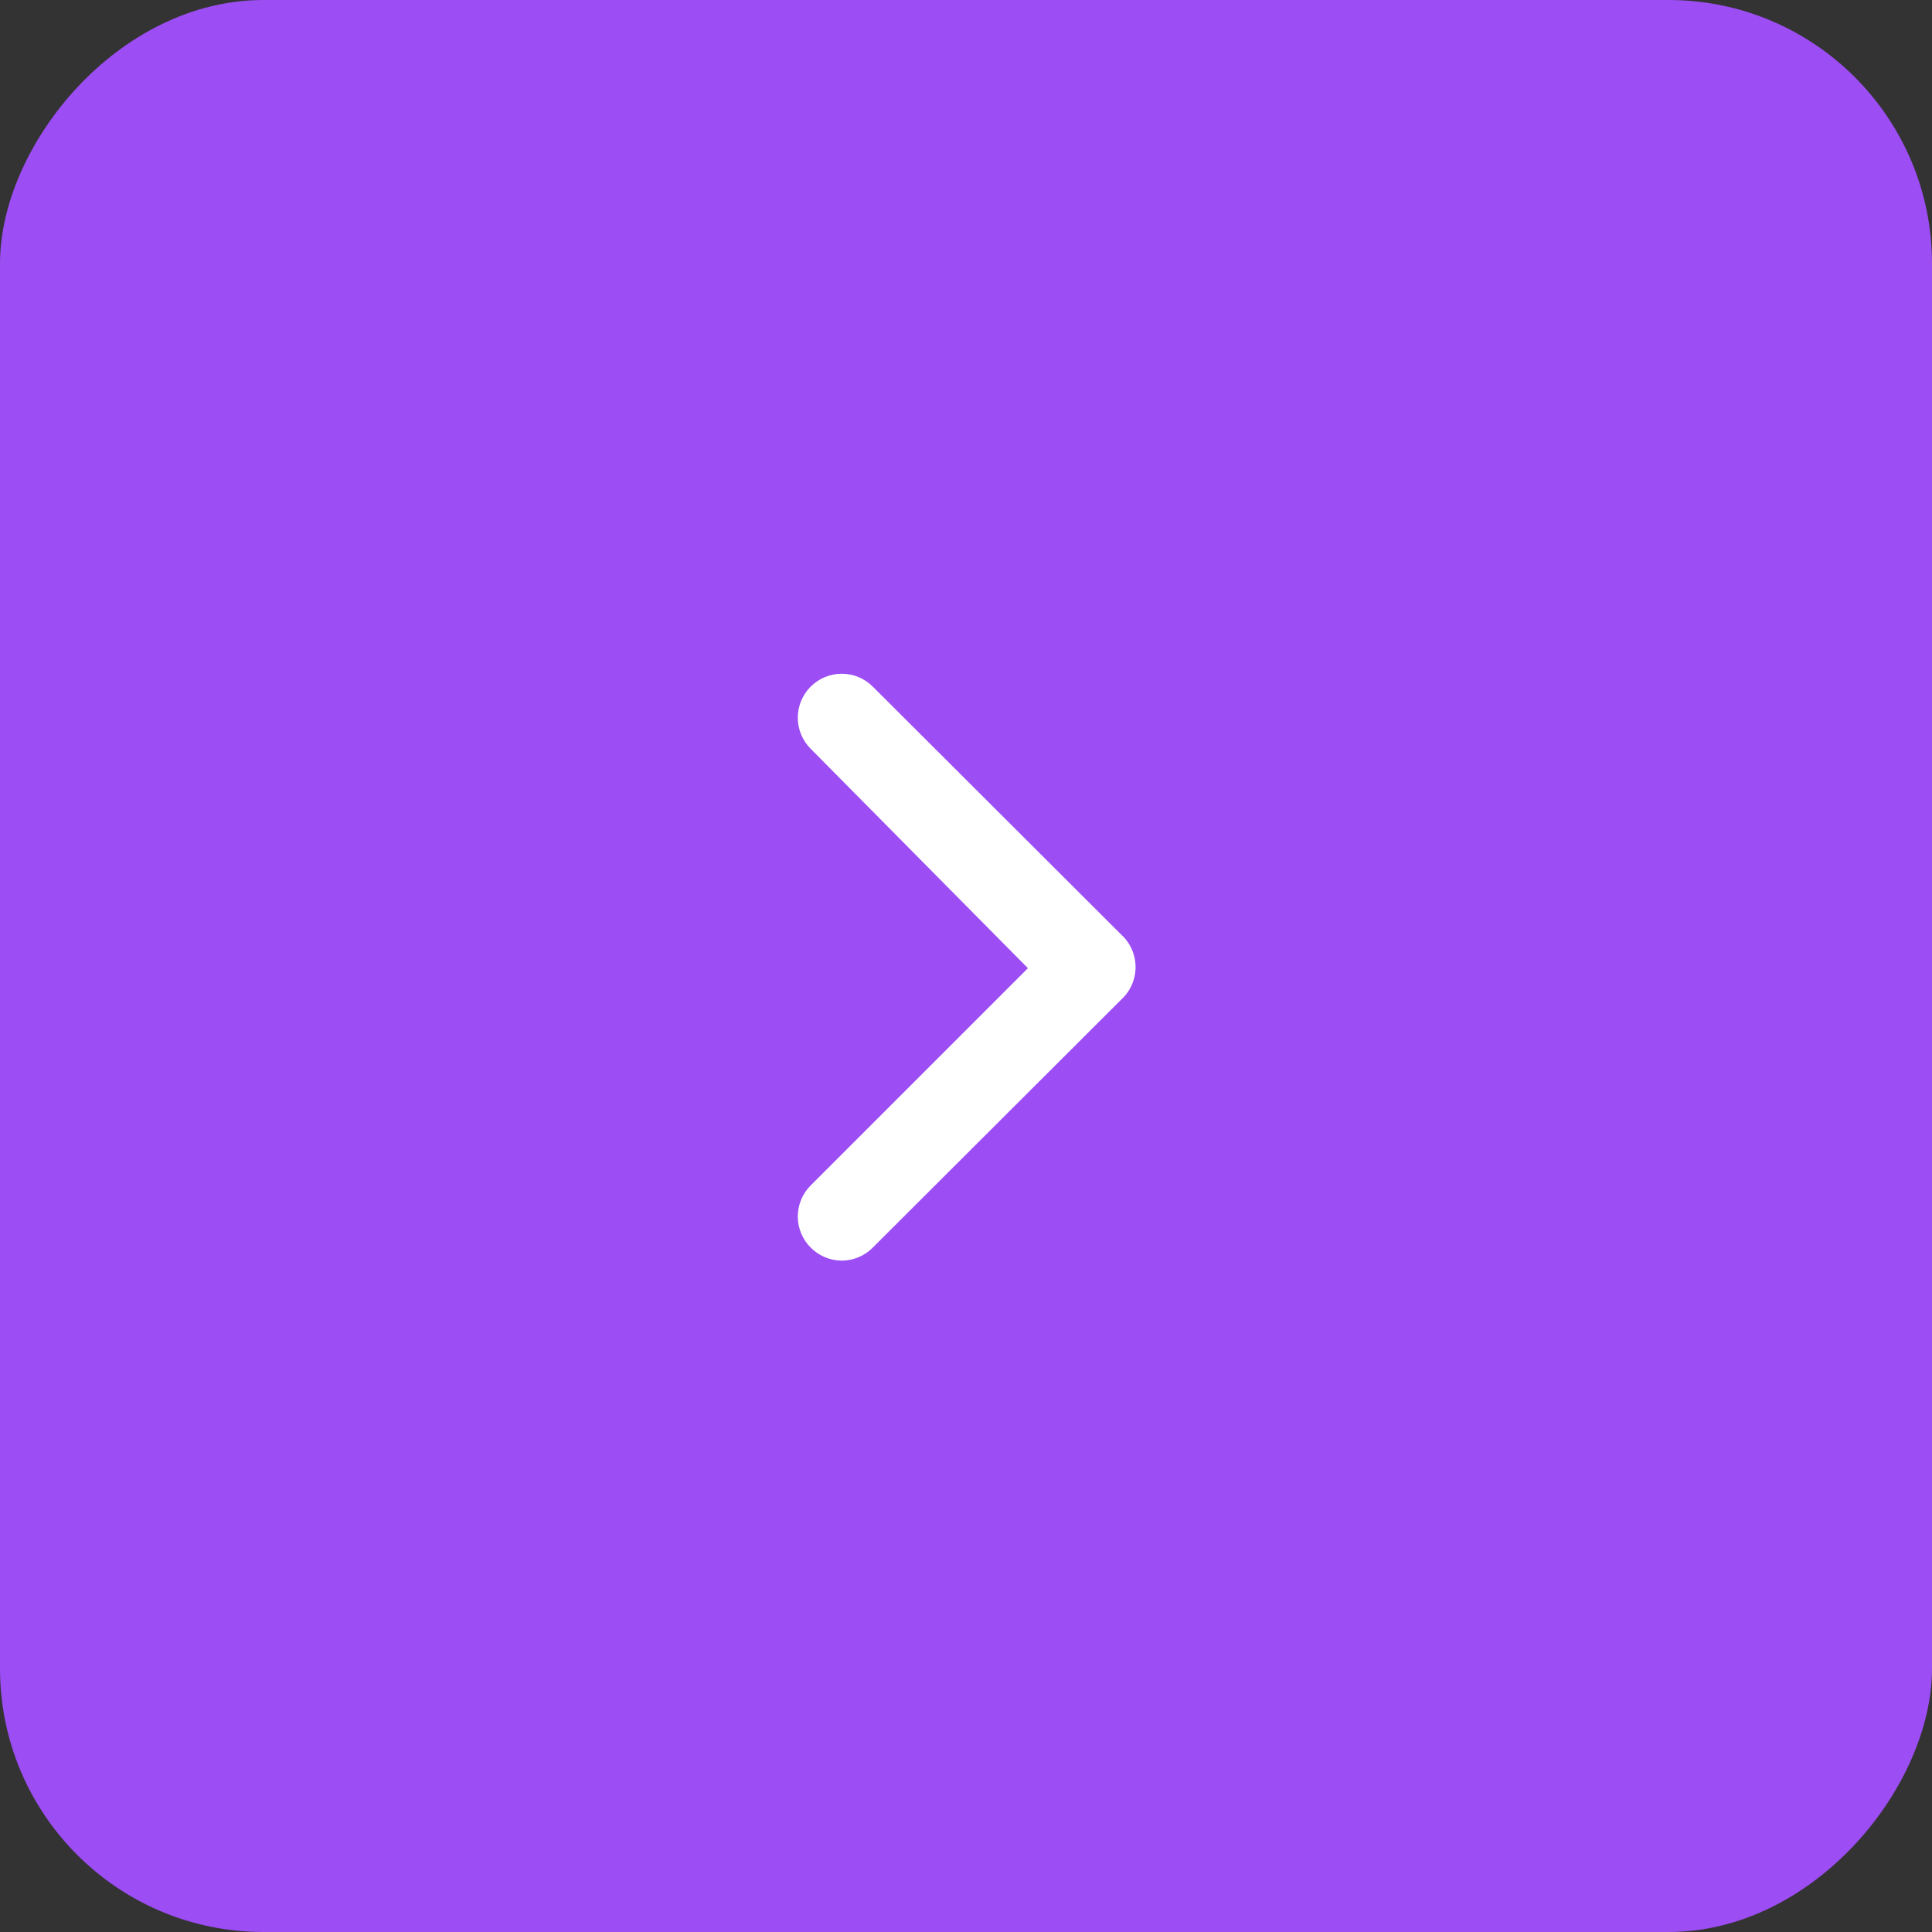 <svg width="44" height="44" viewBox="0 0 44 44" fill="none" xmlns="http://www.w3.org/2000/svg">
<rect x="0" y="0" width="44" height="44" fill="#333333" stroke="none"/>
<rect width="44" height="44" rx="6" transform="matrix(-1 0 0 1 44 0)" fill="#9C4DF4"/>
<path d="M25.54 21.29L19.88 15.64C19.787 15.546 19.676 15.472 19.555 15.421C19.433 15.37 19.302 15.344 19.17 15.344C19.038 15.344 18.907 15.37 18.785 15.421C18.663 15.472 18.553 15.546 18.46 15.64C18.274 15.827 18.169 16.081 18.169 16.345C18.169 16.609 18.274 16.863 18.46 17.05L23.41 22.05L18.46 27C18.274 27.187 18.169 27.441 18.169 27.705C18.169 27.969 18.274 28.223 18.46 28.41C18.553 28.505 18.663 28.58 18.785 28.631C18.907 28.683 19.038 28.709 19.17 28.71C19.302 28.709 19.433 28.683 19.555 28.631C19.677 28.58 19.787 28.505 19.88 28.41L25.54 22.76C25.642 22.666 25.723 22.553 25.778 22.426C25.833 22.3 25.862 22.163 25.862 22.025C25.862 21.887 25.833 21.75 25.778 21.624C25.723 21.497 25.642 21.384 25.54 21.29Z" fill="white"/>
</svg>
